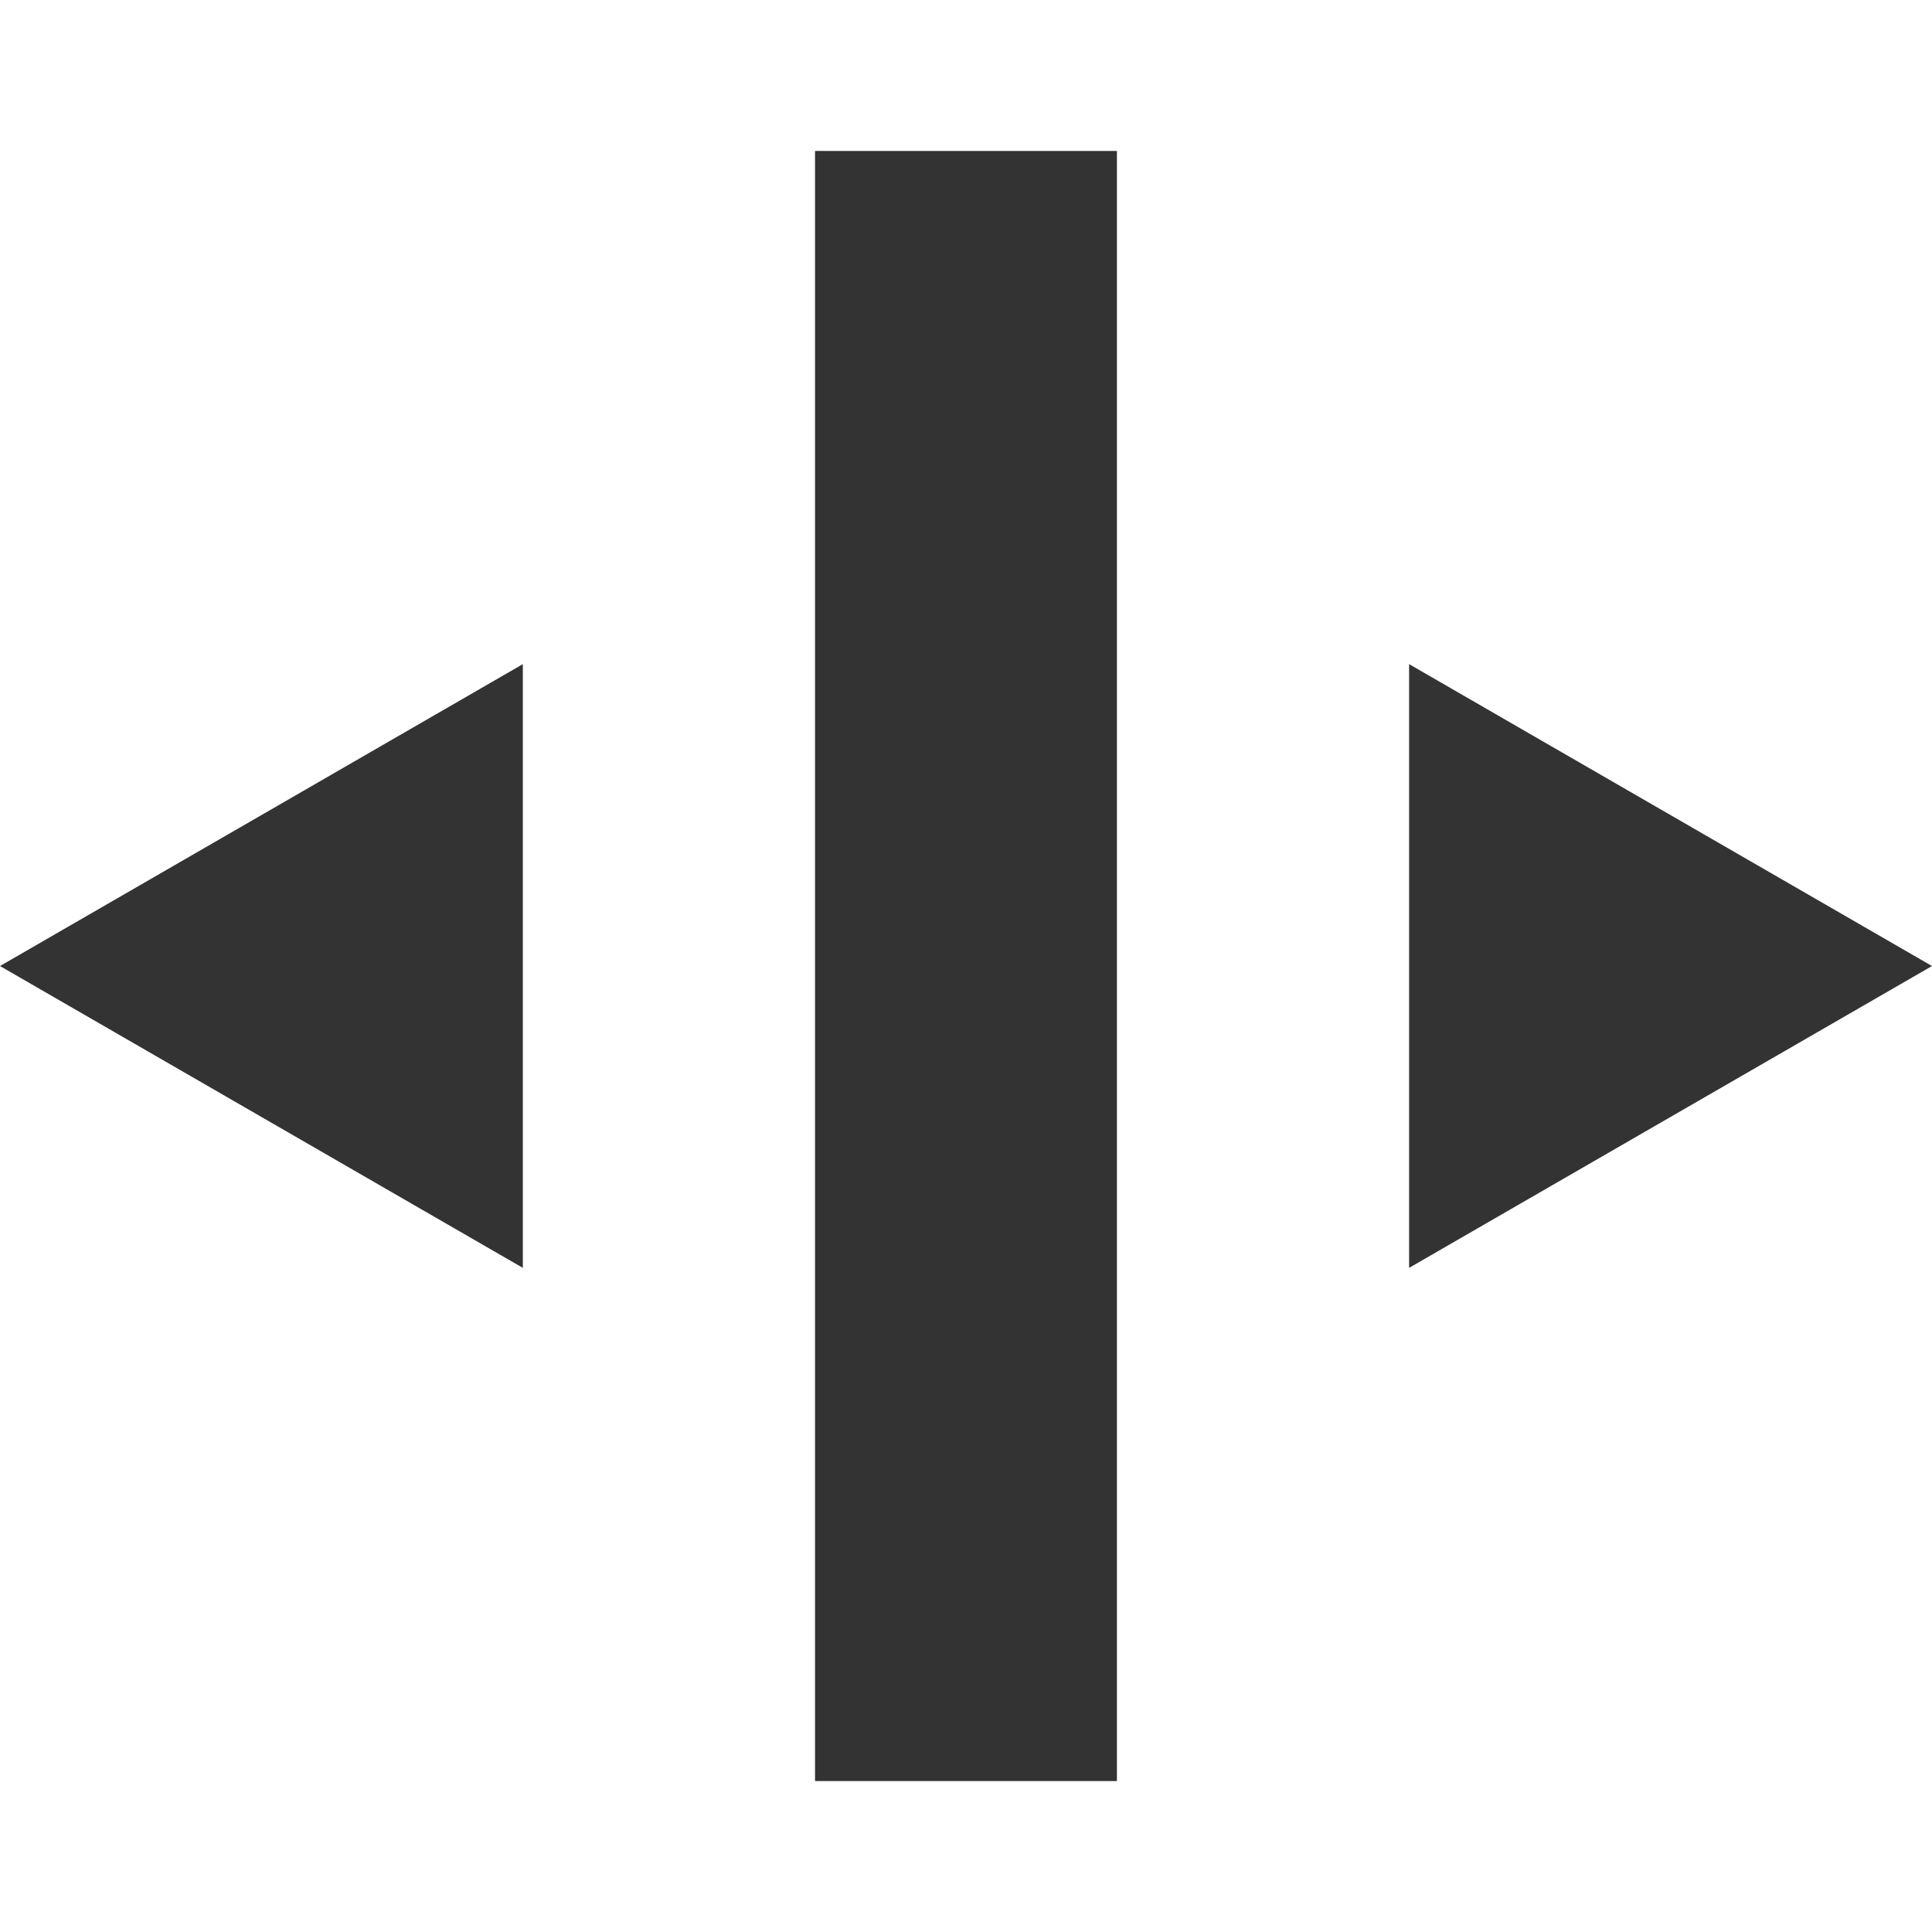 <?xml version="1.0" encoding="UTF-8" standalone="no"?>
<!-- Created with Inkscape (http://www.inkscape.org/) -->

<svg
   xmlns:dc="http://purl.org/dc/elements/1.1/"
   xmlns:cc="http://creativecommons.org/ns#"
   xmlns:rdf="http://www.w3.org/1999/02/22-rdf-syntax-ns#"
   xmlns:svg="http://www.w3.org/2000/svg"
   xmlns="http://www.w3.org/2000/svg"
   xmlns:sodipodi="http://sodipodi.sourceforge.net/DTD/sodipodi-0.dtd"
   xmlns:inkscape="http://www.inkscape.org/namespaces/inkscape"
   width="128"
   height="128"
   viewBox="0 0 33.867 33.867"
   version="1.1"
   id="svg8"
   inkscape:version="0.92.4 5da689c313, 2019-01-14"
   sodipodi:docname="view-split-vertical-symbolic.svg">
  <defs
     id="defs2" />
  <sodipodi:namedview
     id="base"
     pagecolor="#ffffff"
     bordercolor="#666666"
     borderopacity="1.0"
     inkscape:pageopacity="0.0"
     inkscape:pageshadow="2"
     inkscape:zoom="3.959798"
     inkscape:cx="55.296698"
     inkscape:cy="81.879633"
     inkscape:document-units="px"
     inkscape:current-layer="layer1"
     showgrid="false"
     units="px"
     inkscape:window-width="1920"
     inkscape:window-height="1005"
     inkscape:window-x="0"
     inkscape:window-y="0"
     inkscape:window-maximized="1" />
  <g
     inkscape:label="Layer 1"
     inkscape:groupmode="layer"
     id="layer1"
     transform="translate(0,-263.133)">
    <path
       style="fill:#333333;fill-opacity:1;stroke:none;stroke-width:4.012;stroke-miterlimit:4;stroke-dasharray:none;stroke-opacity:1"
       d="M 0,280.067 9.165,274.775 v 10.583 z"
       id="rect815"
       inkscape:connector-curvature="0"
       sodipodi:nodetypes="cccc" />
    <path
       inkscape:connector-curvature="0"
       style="fill:#333333;fill-opacity:1;stroke:none;stroke-width:2.619;stroke-miterlimit:4;stroke-dasharray:none;stroke-opacity:1"
       d="m 14.287,265.779 h 5.292 v 28.575 H 14.287 Z"
       id="rect834" />
    <path
       style="fill:#333333;fill-opacity:1;stroke:none;stroke-width:4.012;stroke-miterlimit:4;stroke-dasharray:none;stroke-opacity:1"
       d="M 33.867,280.067 24.701,274.775 v 10.583 z"
       id="rect815-3"
       inkscape:connector-curvature="0"
       sodipodi:nodetypes="cccc" />
  </g>
</svg>
